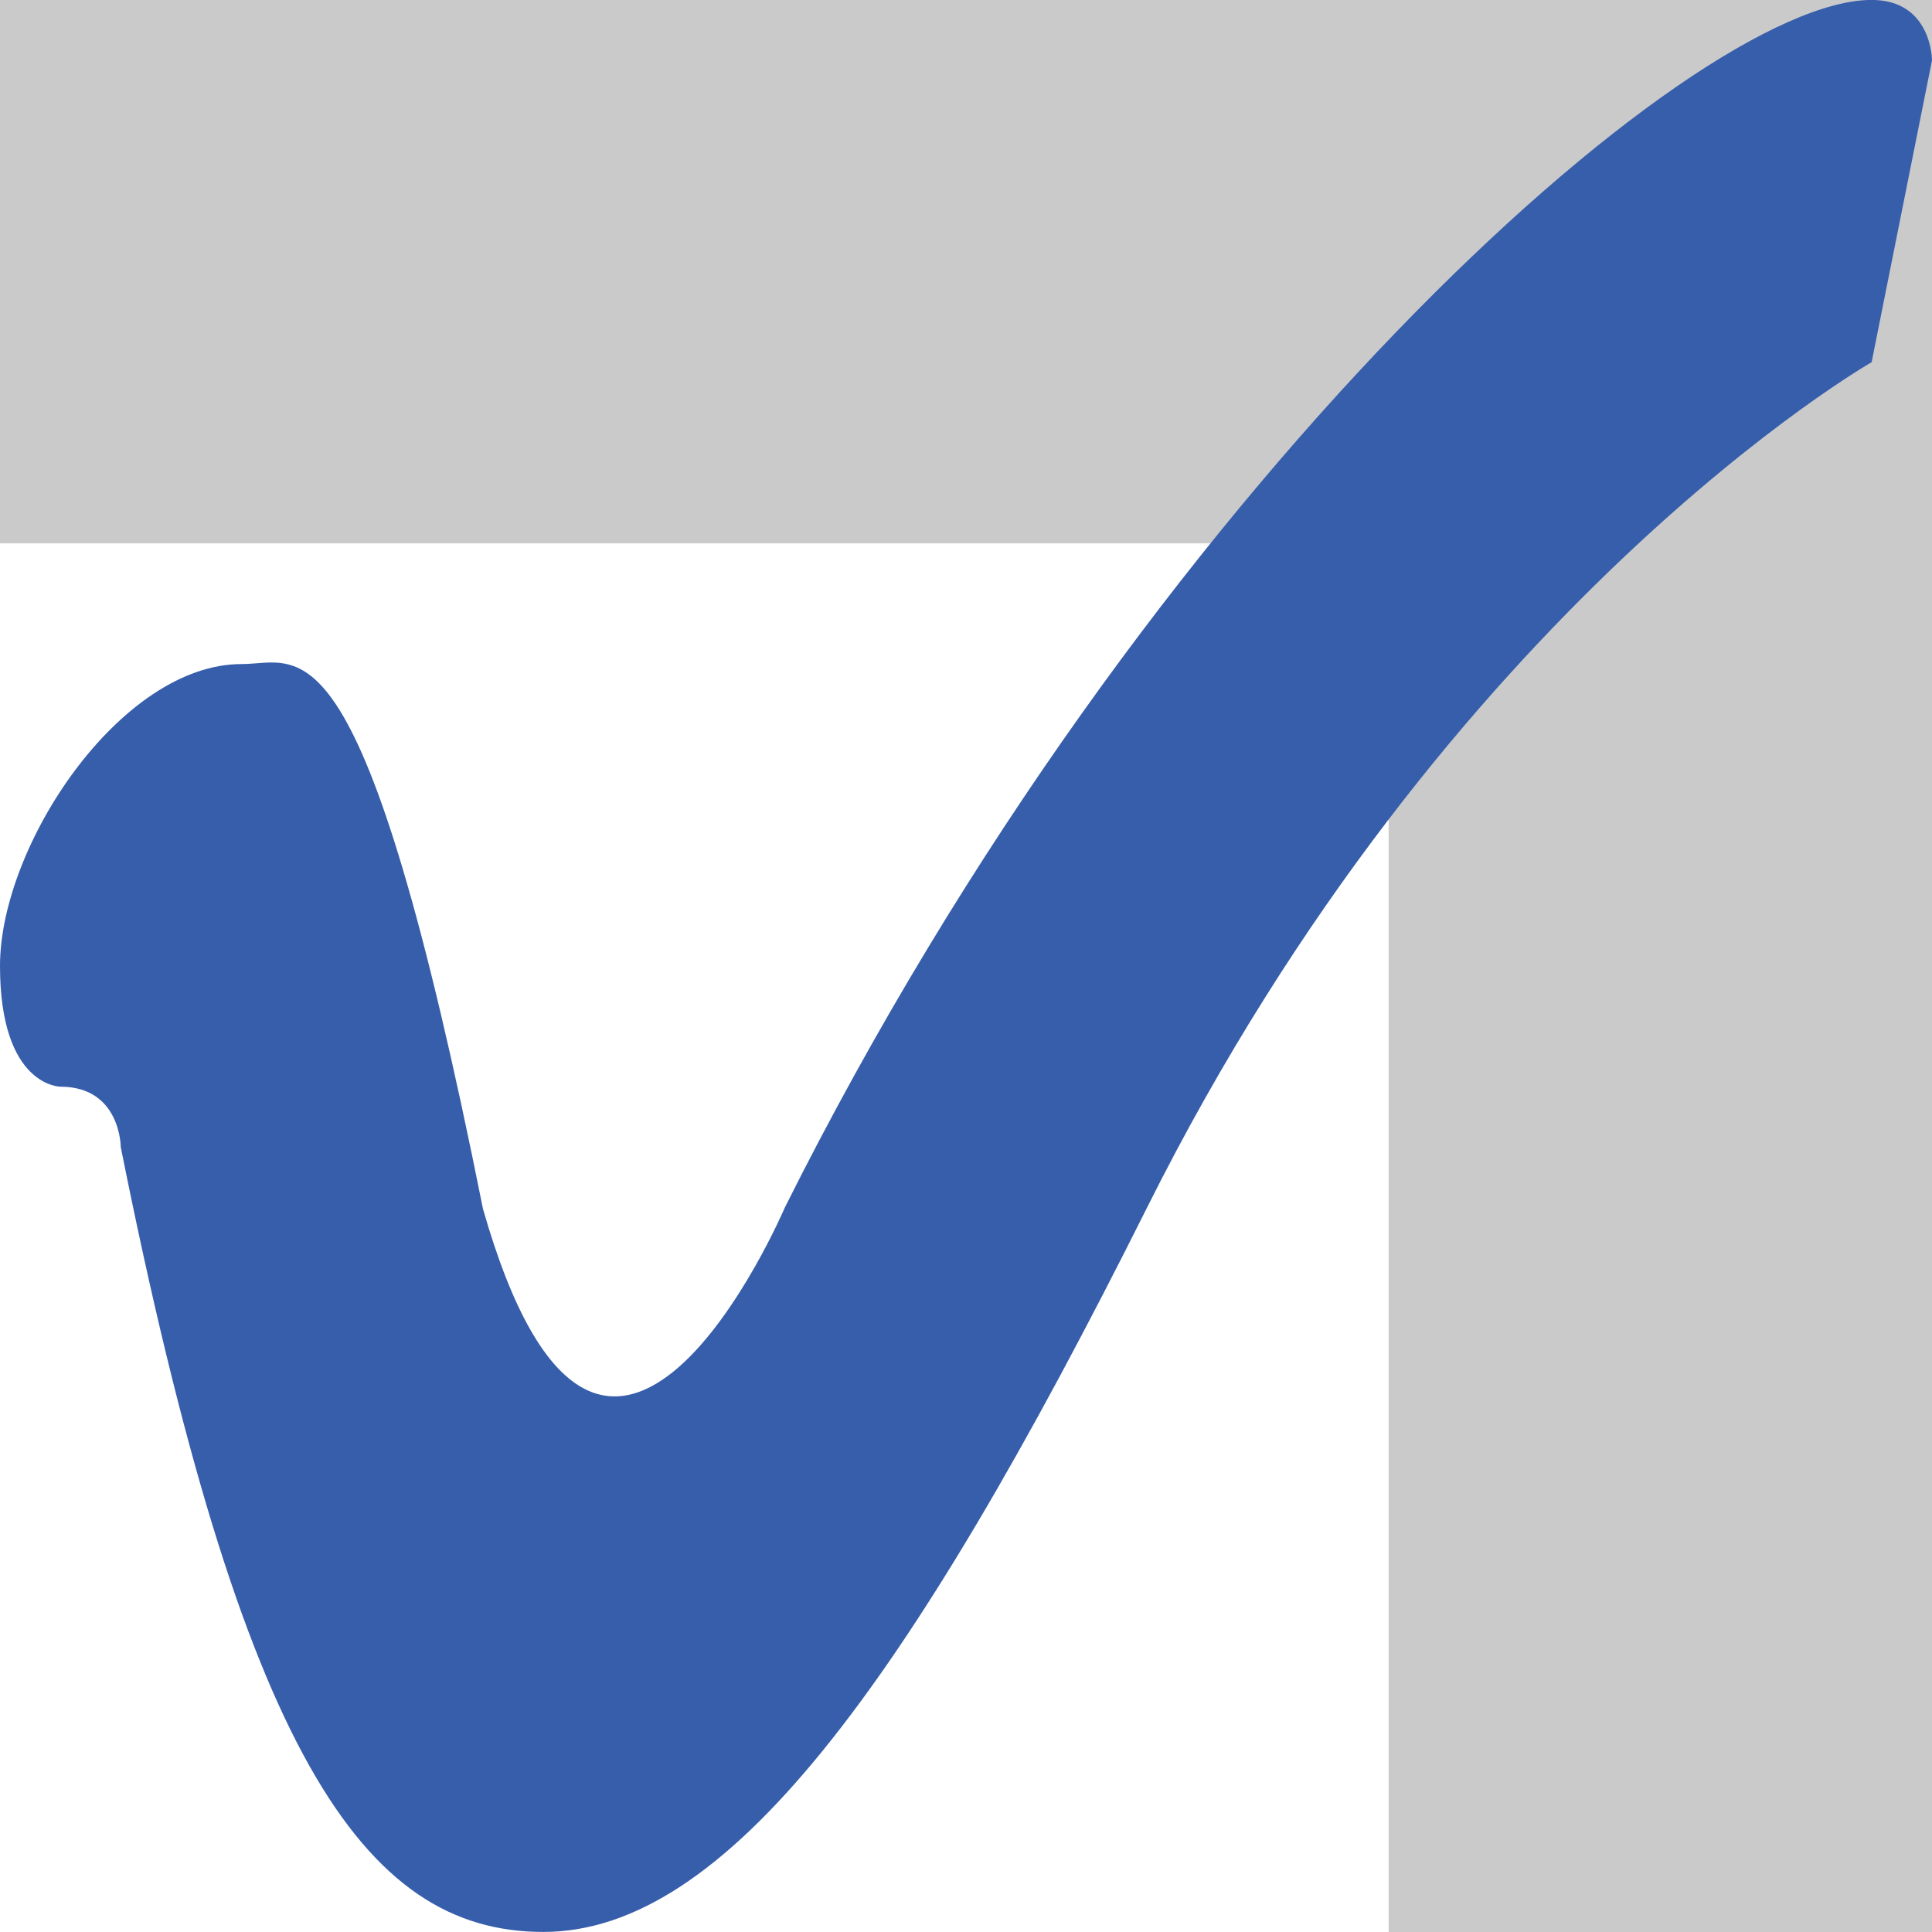 <?xml version="1.0" encoding="UTF-8" standalone="no"?>
<!-- Created with Inkscape (http://www.inkscape.org/) -->

<svg
   xmlns:dc="http://purl.org/dc/elements/1.1/"
   xmlns:cc="http://creativecommons.org/ns#"
   xmlns:rdf="http://www.w3.org/1999/02/22-rdf-syntax-ns#"
   xmlns:svg="http://www.w3.org/2000/svg"
   xmlns="http://www.w3.org/2000/svg"
   xmlns:sodipodi="http://sodipodi.sourceforge.net/DTD/sodipodi-0.dtd"
   xmlns:inkscape="http://www.inkscape.org/namespaces/inkscape"
   width="32px"
   height="32px"
   id="svg3031"
   version="1.1"
   inkscape:version="0.48.4 r9939"
   sodipodi:docname="vlang-icon.svg"
   inkscape:export-filename="/home/puneet/inkscape/vlang-icon.png"
   inkscape:export-xdpi="90"
   inkscape:export-ydpi="90">
  <rect width="100%" height="100%" fill="#333333" stroke="none"/>
  <defs
     id="defs3033" />
  <sodipodi:namedview
     id="base"
     pagecolor="#ffffff"
     bordercolor="#666666"
     borderopacity="1.0"
     inkscape:pageopacity="0.0"
     inkscape:pageshadow="2"
     inkscape:zoom="11.197802"
     inkscape:cx="8.4746542"
     inkscape:cy="15.729831"
     inkscape:current-layer="layer1"
     showgrid="true"
     inkscape:grid-bbox="true"
     inkscape:document-units="px"
     inkscape:window-width="1366"
     inkscape:window-height="744"
     inkscape:window-x="0"
     inkscape:window-y="24"
     inkscape:window-maximized="1"
     showguides="true"
     inkscape:guide-bbox="true">
    <inkscape:grid
       type="xygrid"
       id="grid3055"
       empspacing="5"
       visible="true"
       enabled="true"
       snapvisiblegridlinesonly="true" />
  </sodipodi:namedview>
  <g
     id="layer1"
     inkscape:label="Layer 1"
     inkscape:groupmode="layer">
    <rect
       style="opacity:0.99;fill:#cccccc;fill-opacity:1;stroke:none"
       id="rect3057"
       width="32"
       height="32"
       x="0"
       y="0" />
    <g
       id="g3983"
       transform="translate(23.909,-242.688)">
      <g
         transform="translate(-1,0)"
         id="g3795">
        <rect
           style="fill:#ffffff;stroke:none"
           id="rect3902-7-9-9-0-0-9-9-2"
           width="23"
           height="23"
           x="-22.909"
           y="251.688"
           ry="0" />
        <path
           inkscape:connector-curvature="0"
           sodipodi:nodetypes="cssscccscsccc"
           d="m -14.909,262.712 c 2,7 5,-0.025 5,-0.025 6,-12 15,-20 18,-20 1,0 1,1 1,1 -1,5 -1,5 -1,5 0,0 -7,4 -12,14 -4,8 -7,12 -10,12 -3,2e-5 -5,-3 -7,-13 0,0 0,-1 -1,-1 0,0 -1,-1e-5 -1,-2 0,-2 2,-5 4,-5 1,0 2,-0.975 4,9.025 z"
           id="path3956-1-3-6-3-1-3-6-0-7-4"
           style="fill:#375eab;fill-opacity:1;stroke:#efefef;stroke-width:0;stroke-linecap:round;stroke-linejoin:round;stroke-miterlimit:4;stroke-opacity:1;stroke-dasharray:none" />
      </g>
    </g>
  </g>
</svg>
